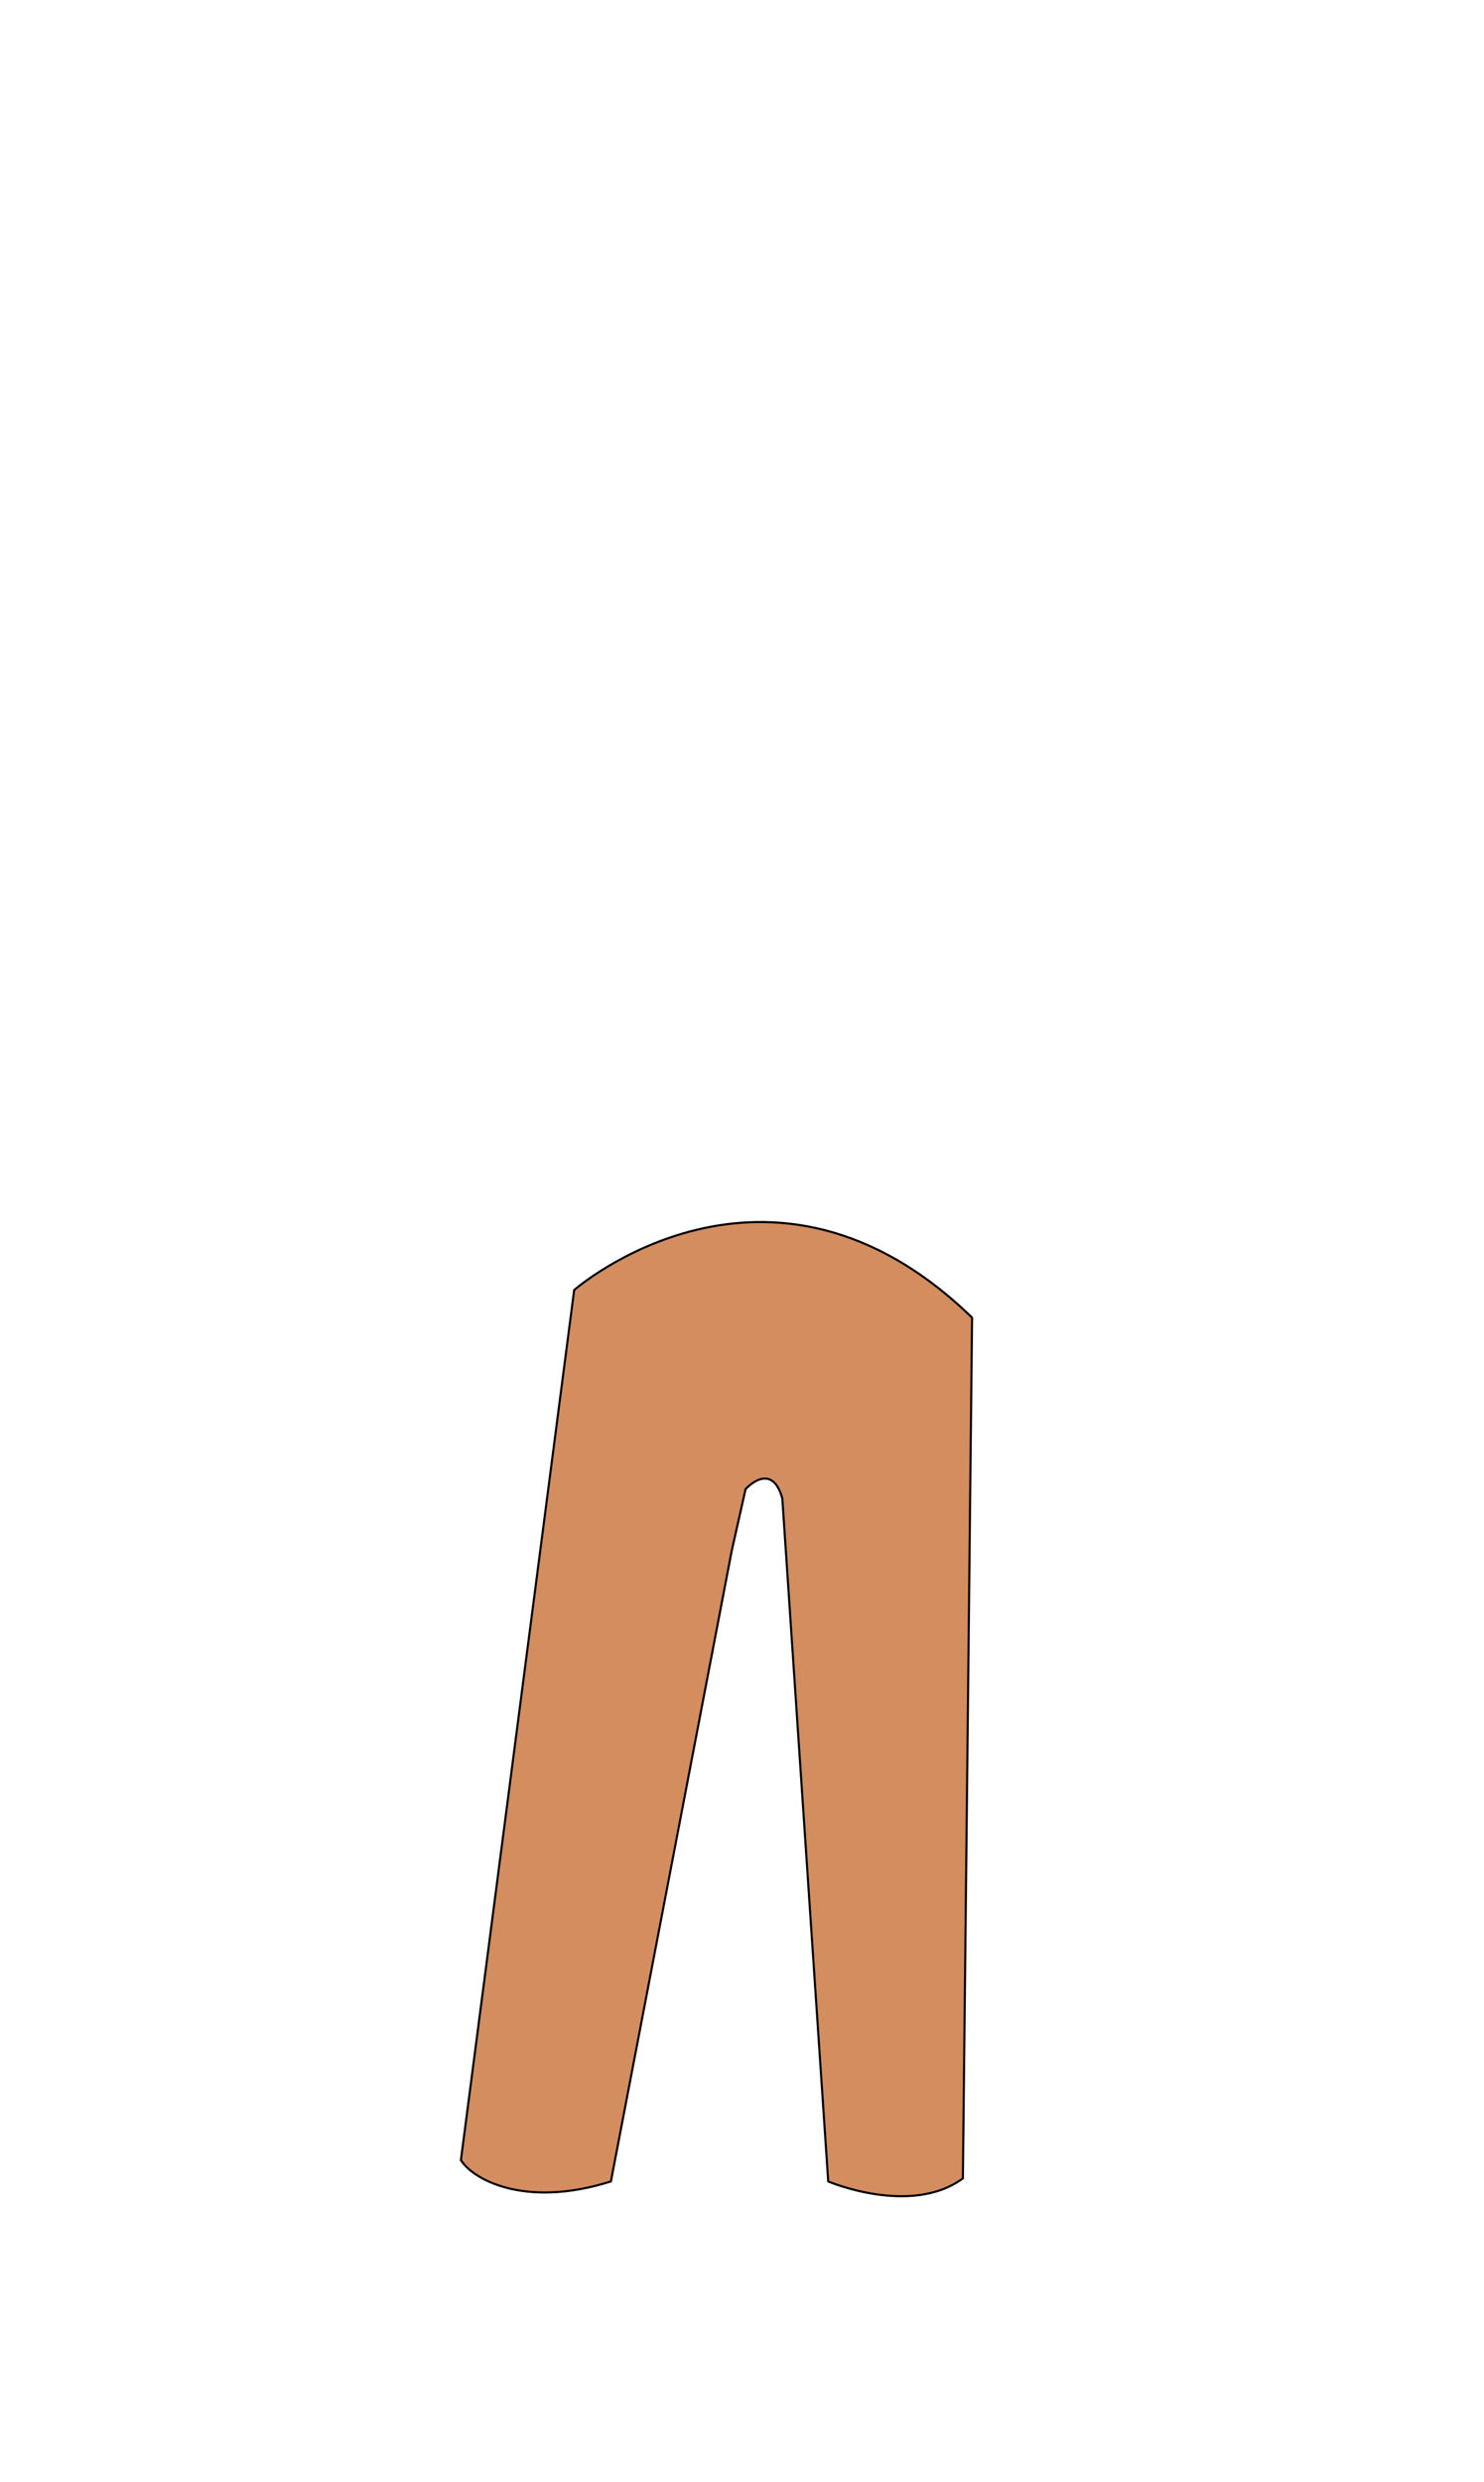 <?xml version="1.0" encoding="UTF-8" standalone="no"?>
<svg
   xmlns:dc="http://purl.org/dc/elements/1.1/"
   xmlns:cc="http://creativecommons.org/ns#"
   xmlns:rdf="http://www.w3.org/1999/02/22-rdf-syntax-ns#"
   xmlns:svg="http://www.w3.org/2000/svg"
   xmlns="http://www.w3.org/2000/svg"
   xmlns:xlink="http://www.w3.org/1999/xlink"
   xmlns:sodipodi="http://sodipodi.sourceforge.net/DTD/sodipodi-0.dtd"
   xmlns:inkscape="http://www.inkscape.org/namespaces/inkscape"
   viewBox="0 0 706 1180"
   height="1180"
   width="706"
   xml:space="preserve"
   id="svg2"
   version="1.1"
   sodipodi:docname="pant-02.svg"
   inkscape:version="1.0.1 (3bc2e813f5, 2020-09-07)"><sodipodi:namedview
     pagecolor="#ffffff"
     bordercolor="#666666"
     borderopacity="1"
     objecttolerance="10"
     gridtolerance="10"
     guidetolerance="10"
     inkscape:pageopacity="0"
     inkscape:pageshadow="2"
     inkscape:window-width="1920"
     inkscape:window-height="1017"
     id="namedview59"
     showgrid="false"
     inkscape:snap-global="false"
     inkscape:zoom="0.41465627"
     inkscape:cx="631.26111"
     inkscape:cy="732.53155"
     inkscape:window-x="-8"
     inkscape:window-y="-8"
     inkscape:window-maximized="1"
     inkscape:current-layer="layer4"
     inkscape:document-rotation="0" /><defs
     id="defs6"><linearGradient
       id="linearGradient2122"><stop
         id="stop2124"
         stop-color="#d0f0ff"
         offset="0" /><stop
         id="stop2126"
         stop-color="#003968"
         offset="1" /></linearGradient><linearGradient
       id="linearGradient2381"
       y2="-528.2"
       xlink:href="#linearGradient2122"
       gradientUnits="userSpaceOnUse"
       y1="156.03"
       gradientTransform="matrix(0.705,0,0,0.637,415.29,76.685)"
       x2="104.23"
       x1="-228.34" /><linearGradient
       id="linearGradient2384"
       y2="44.799"
       xlink:href="#linearGradient2122"
       gradientUnits="userSpaceOnUse"
       y1="-27.979"
       gradientTransform="matrix(0.926,0,0,0.485,415.29,76.685)"
       x2="-42.793"
       x1="-84.013" /><linearGradient
       id="linearGradient2393"
       y2="322.11"
       gradientUnits="userSpaceOnUse"
       y1="367.87"
       gradientTransform="matrix(-1.396,0,0,0.49,414.65,-29.54)"
       x2="208.67"
       x1="220.03"><stop
         id="stop2990"
         stop-color="#fff"
         offset="0" /><stop
         id="stop2992"
         stop-color="#fff"
         stop-opacity="0"
         offset="1" /></linearGradient><linearGradient
       id="linearGradient2399"
       y2="776.39"
       xlink:href="#linearGradient2122"
       gradientUnits="userSpaceOnUse"
       y1="228.04"
       gradientTransform="matrix(-1.204,0,0,0.568,414.65,-29.54)"
       x2="-509.76"
       x1="286.59" /><linearGradient
       id="linearGradient2405"
       y2="111.63"
       xlink:href="#linearGradient2122"
       gradientUnits="userSpaceOnUse"
       y1="46.204"
       gradientTransform="scale(-1.151,0.869)"
       x2="-289.79"
       x1="-273.98" /><linearGradient
       id="linearGradient2411"
       y2="352.2"
       xlink:href="#linearGradient2122"
       gradientUnits="userSpaceOnUse"
       y1="108.76"
       gradientTransform="matrix(-1.035,0,0,0.661,414.65,-29.54)"
       x2="-46.229"
       x1="214.89" /><radialGradient
       id="radialGradient2429"
       gradientUnits="userSpaceOnUse"
       cy="252.7"
       cx="195.7"
       gradientTransform="scale(1.297,0.771)"
       r="158.86"><stop
         id="stop2415"
         stop-color="#00006d"
         offset="0" /><stop
         id="stop2419"
         stop-color="#1f4b72"
         stop-opacity=".837"
         offset=".5" /><stop
         id="stop2417"
         stop-color="#fff"
         stop-opacity="0"
         offset="1" /></radialGradient><radialGradient
       id="radialGradient2429-0"
       gradientUnits="userSpaceOnUse"
       cy="252.7"
       cx="195.7"
       gradientTransform="matrix(1.64,0,0,0.175,-583.11,1084.57)"
       r="158.86"><stop
         id="stop2415-8"
         stop-color="#00006d"
         offset="0" /><stop
         id="stop2419-2"
         stop-color="#1f4b72"
         stop-opacity=".837"
         offset=".5" /><stop
         id="stop2417-6"
         stop-color="#fff"
         stop-opacity="0"
         offset="1" /></radialGradient><linearGradient
       id="linearGradient2411-9"
       y2="352.2"
       xlink:href="#linearGradient2122"
       gradientUnits="userSpaceOnUse"
       y1="108.76"
       gradientTransform="matrix(-0.379,0,0,0.226,-13.523,926.093)"
       x2="-46.229"
       x1="214.89" /><linearGradient
       id="linearGradient2405-0"
       y2="111.63"
       xlink:href="#linearGradient2122"
       gradientUnits="userSpaceOnUse"
       y1="46.204"
       gradientTransform="matrix(-0.422,0,0,0.297,-151.114,967.809)"
       x2="-289.79"
       x1="-273.98" /><linearGradient
       id="linearGradient2399-6"
       y2="776.39"
       xlink:href="#linearGradient2122"
       gradientUnits="userSpaceOnUse"
       y1="228.04"
       gradientTransform="matrix(-0.441,0,0,0.194,-145.305,979.243)"
       x2="-509.76"
       x1="286.59" /><linearGradient
       id="linearGradient2393-0"
       y2="322.11"
       gradientUnits="userSpaceOnUse"
       y1="367.87"
       gradientTransform="matrix(-0.512,0,0,0.168,44.724,971.234)"
       x2="208.67"
       x1="220.03"><stop
         id="stop2990-5"
         stop-color="#fff"
         offset="0" /><stop
         id="stop2992-8"
         stop-color="#fff"
         stop-opacity="0"
         offset="1" /></linearGradient><linearGradient
       id="linearGradient2384-1"
       y2="44.799"
       xlink:href="#linearGradient2122"
       gradientUnits="userSpaceOnUse"
       y1="-27.979"
       gradientTransform="matrix(0.339,0,0,0.166,44.958,1007.516)"
       x2="-42.793"
       x1="-84.013" /><linearGradient
       id="linearGradient2381-9"
       y2="-528.2"
       xlink:href="#linearGradient2122"
       gradientUnits="userSpaceOnUse"
       y1="156.03"
       gradientTransform="matrix(0.258,0,0,0.218,44.958,1007.516)"
       x2="104.23"
       x1="-228.34" /><linearGradient
       id="linearGradient2384-1-9"
       y2="44.799"
       xlink:href="#linearGradient2122"
       gradientUnits="userSpaceOnUse"
       y1="-27.979"
       gradientTransform="matrix(0.339,0,0,0.166,44.958,1007.516)"
       x2="-42.793"
       x1="-84.013" /><linearGradient
       id="linearGradient2381-9-4"
       y2="-528.2"
       xlink:href="#linearGradient2122"
       gradientUnits="userSpaceOnUse"
       y1="156.03"
       gradientTransform="matrix(0.258,0,0,0.218,44.958,1007.516)"
       x2="104.23"
       x1="-228.34" /></defs><g
     inkscape:groupmode="layer"
     id="layer4"
     inkscape:label="pantalon"
     style="display:inline"><path
       style="fill:#d38d5f;fill-opacity:1;stroke:#000000;stroke-width:1px;stroke-linecap:butt;stroke-linejoin:miter;stroke-opacity:1"
       d="m 219.277,1026.8 53.878,-413.549 c 0,0 92.466,-80.817 189.301,13.105 l -4.368,409.181 c -24.755,18.202 -64.071,1.456 -64.071,1.456 L 372.174,712.269 c -5.097,-18.202 -17.474,-4.368 -17.474,-4.368 l -6.553,29.123 -57.518,299.969 c -41.501,13.105 -66.255,-1.456 -71.352,-10.193 z"
       id="path853"
       sodipodi:nodetypes="cccccccccc"
       inkscape:export-xdpi="20.892231"
       inkscape:export-ydpi="20.892231" /></g></svg>
